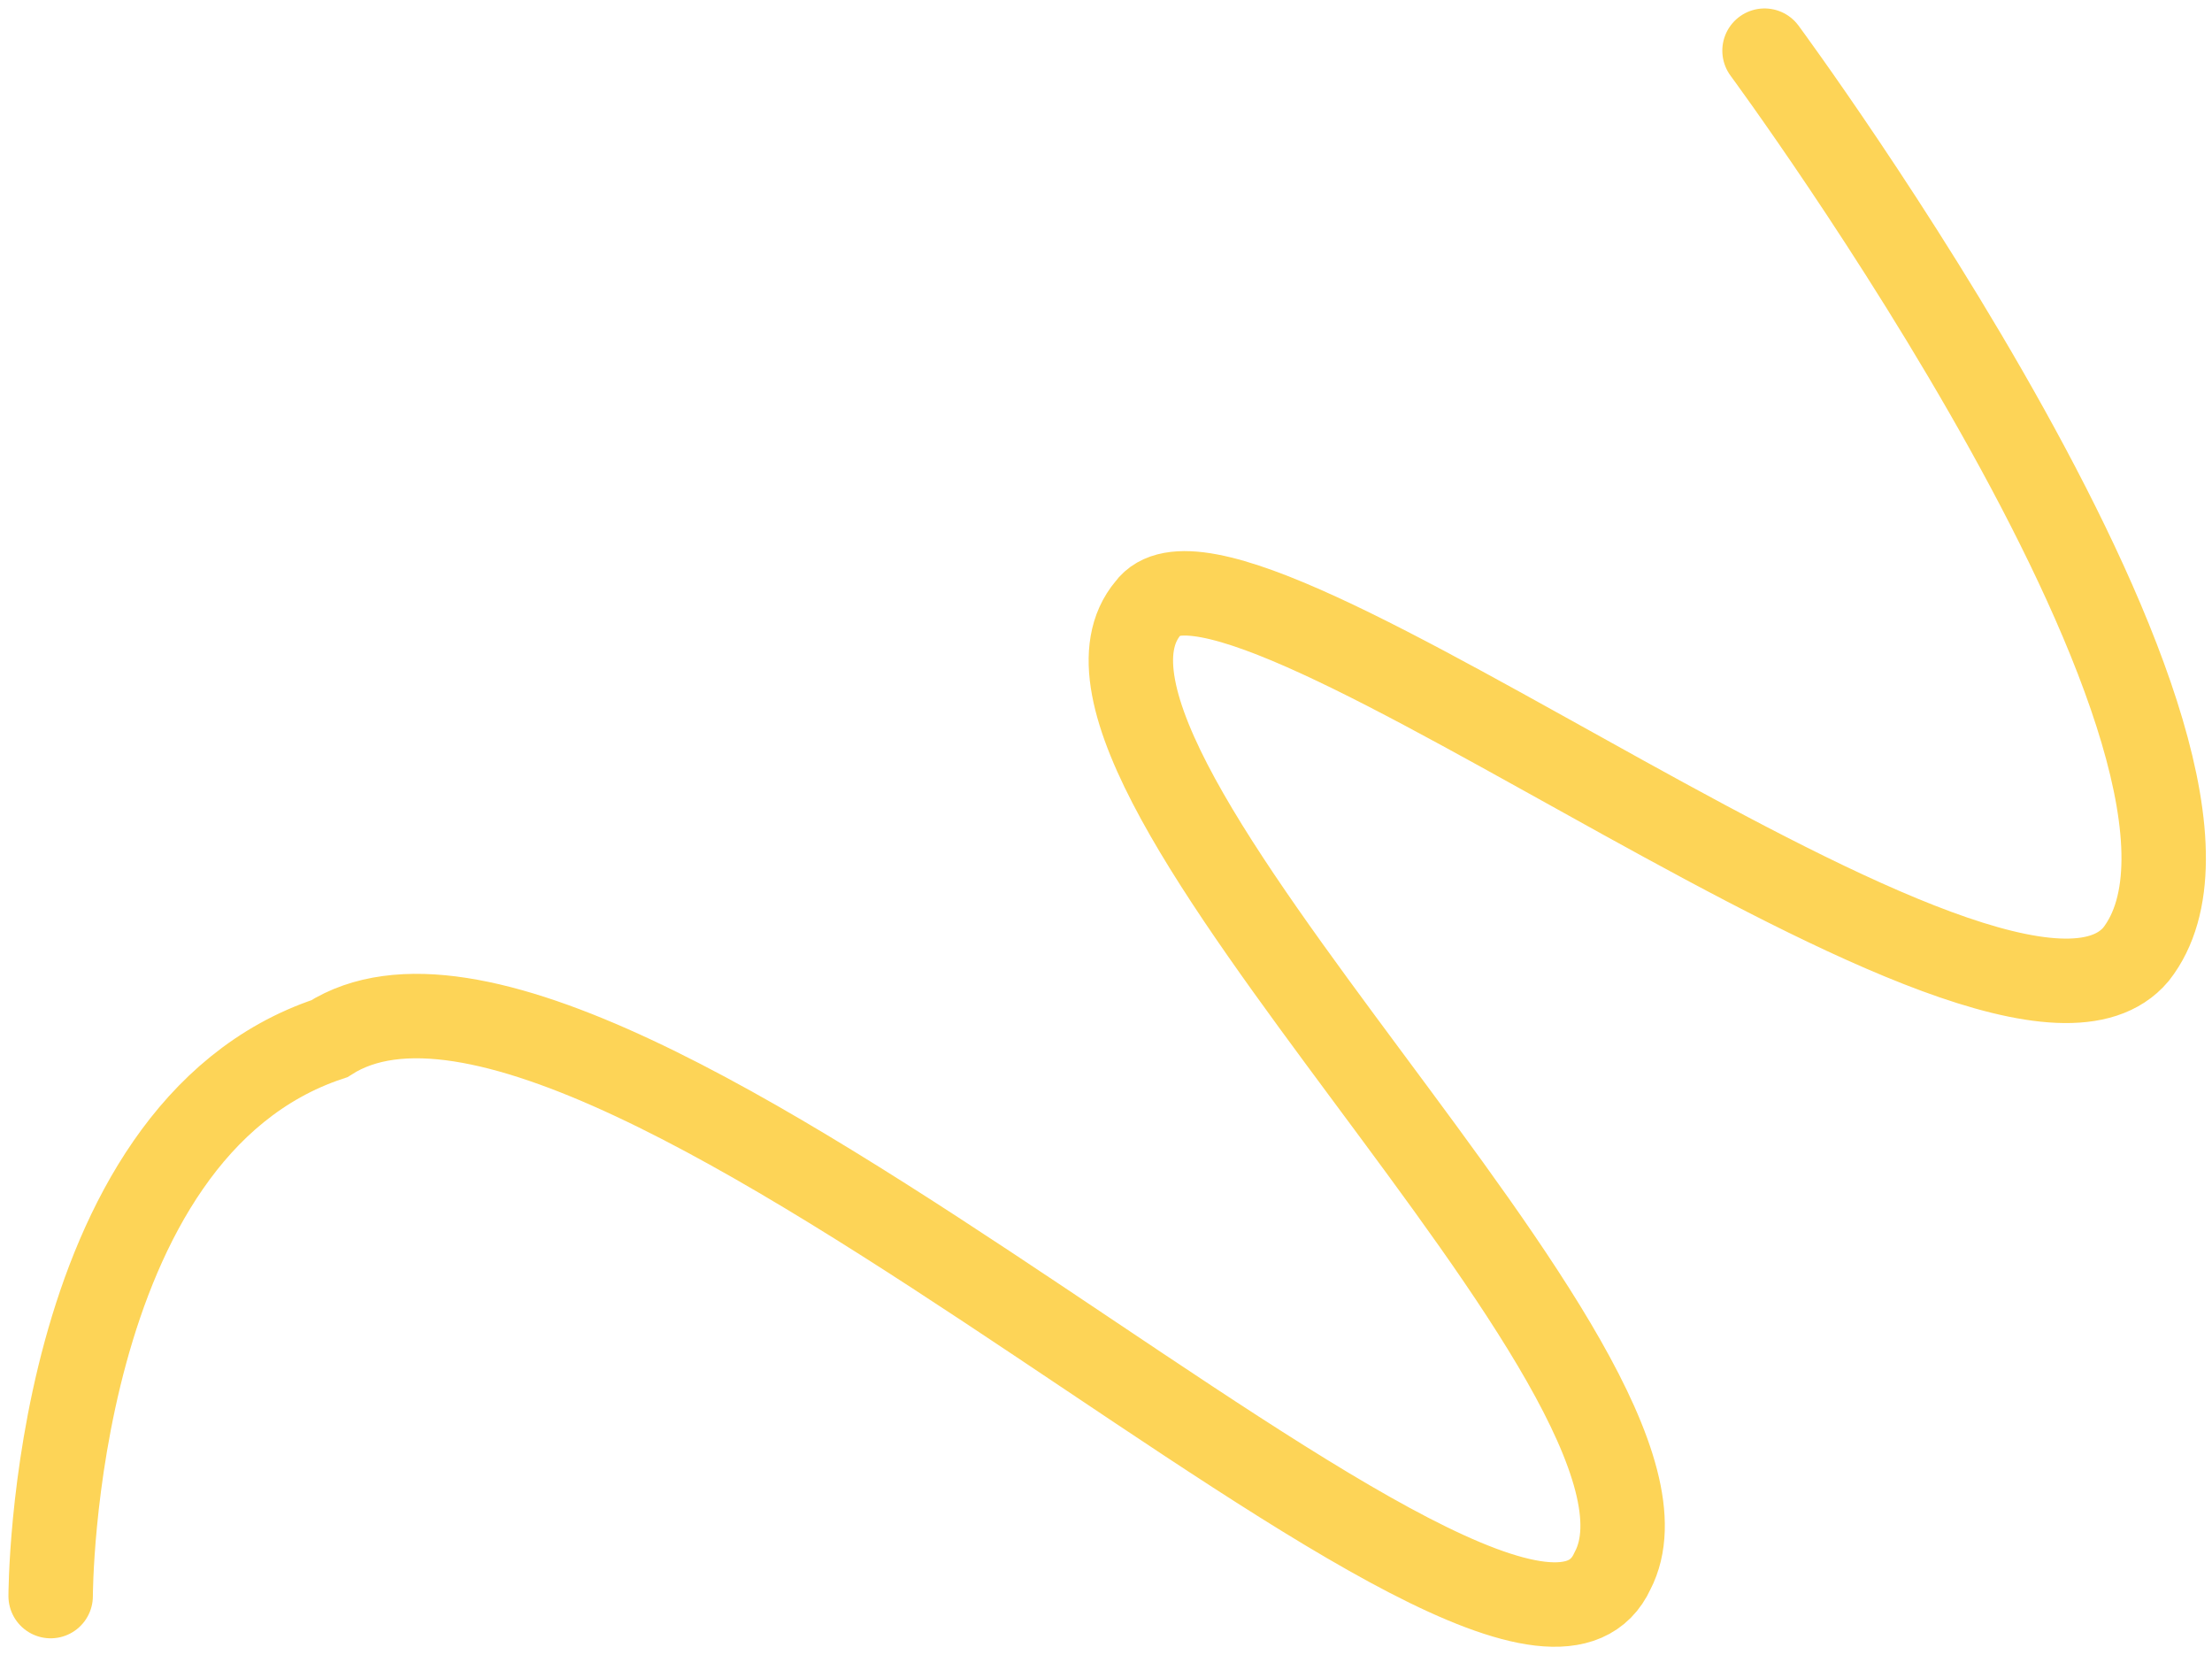 <svg width="131" height="98" viewBox="0 0 131 98" fill="none" xmlns="http://www.w3.org/2000/svg">
<g id="Elements">
<path id="Vector 55" d="M104.5 3C104.5 3 135.5 45 126.5 56.5C118.5 66 73 29.077 68 36C60 45.5 101.5 81.5 95.5 93C89.578 106 36 51 19.5 61.5C3 67 3 94.5 3 94.5" stroke="#FDD457" stroke-width="5" stroke-linecap="round"/>
</g>
</svg>
